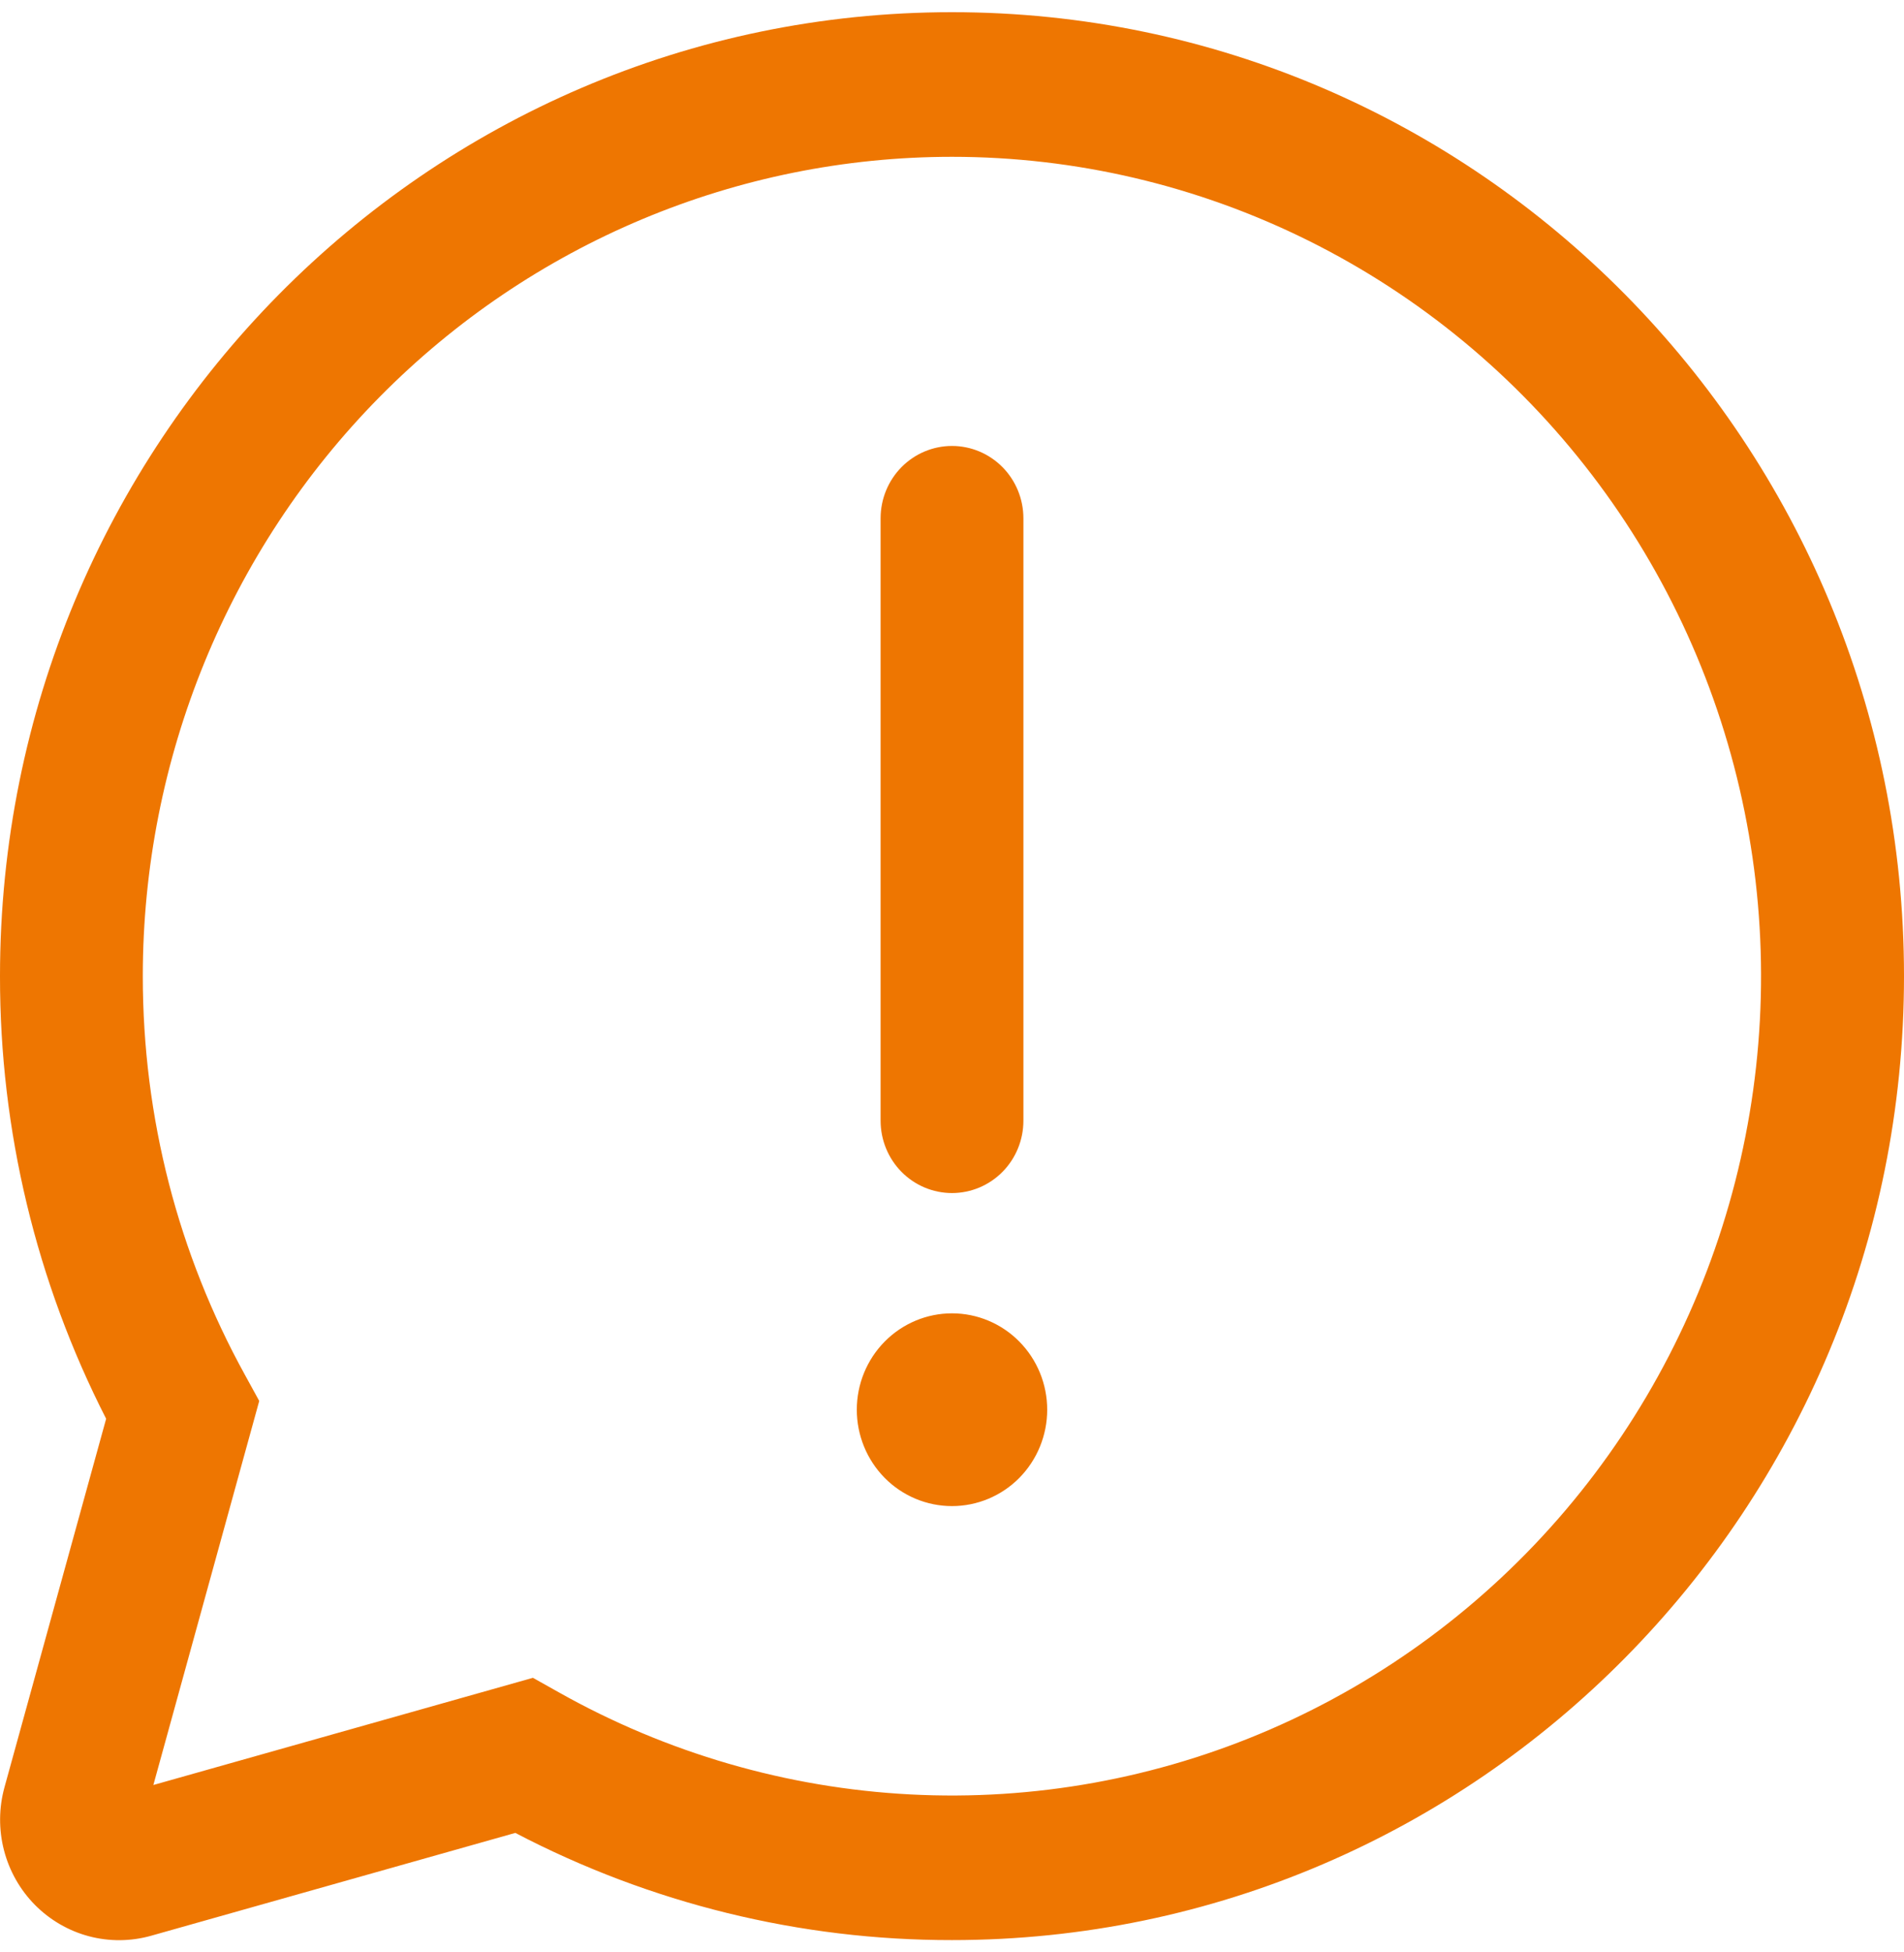 <svg width="40" height="41" viewBox="0 0 40 41" fill="none" xmlns="http://www.w3.org/2000/svg">
<path d="M20 9.365C20.398 9.365 20.779 9.525 21.061 9.81C21.342 10.095 21.5 10.481 21.5 10.884V23.535C21.5 23.938 21.342 24.324 21.061 24.609C20.779 24.894 20.398 25.054 20 25.054C19.602 25.054 19.221 24.894 18.939 24.609C18.658 24.324 18.5 23.938 18.5 23.535V10.884C18.5 10.481 18.658 10.095 18.939 9.81C19.221 9.525 19.602 9.365 20 9.365ZM20 31.628C20.53 31.628 21.039 31.415 21.414 31.036C21.789 30.656 22 30.141 22 29.604C22 29.067 21.789 28.552 21.414 28.173C21.039 27.793 20.53 27.58 20 27.58C19.47 27.58 18.961 27.793 18.586 28.173C18.211 28.552 18 29.067 18 29.604C18 30.141 18.211 30.656 18.586 31.036C18.961 31.415 19.47 31.628 20 31.628ZM20 0.256C31.046 0.256 40 9.319 40 20.499C40 31.679 31.046 40.742 20 40.742C16.808 40.746 13.662 39.974 10.826 38.491L3.174 40.651C2.747 40.771 2.296 40.775 1.867 40.661C1.439 40.547 1.048 40.32 0.734 40.003C0.421 39.686 0.196 39.29 0.084 38.856C-0.029 38.422 -0.025 37.965 0.094 37.533L2.23 29.794C0.761 26.922 -0.004 23.734 1.68339e-05 20.499C1.68339e-05 9.319 8.954 0.256 20 0.256ZM20 3.293C15.491 3.293 11.167 5.105 7.979 8.332C4.791 11.559 3 15.936 3 20.499C3 23.475 3.746 26.335 5.146 28.873L5.446 29.42L3.222 37.485L11.196 35.234L11.736 35.537C14.005 36.814 16.532 37.548 19.125 37.683C21.717 37.818 24.306 37.35 26.692 36.315C29.078 35.28 31.198 33.706 32.89 31.714C34.582 29.721 35.8 27.363 36.452 24.819C37.104 22.276 37.172 19.616 36.65 17.042C36.129 14.468 35.032 12.049 33.443 9.971C31.855 7.893 29.818 6.211 27.487 5.053C25.157 3.895 22.596 3.293 20 3.293Z" fill="#EE7601"/>
</svg>
